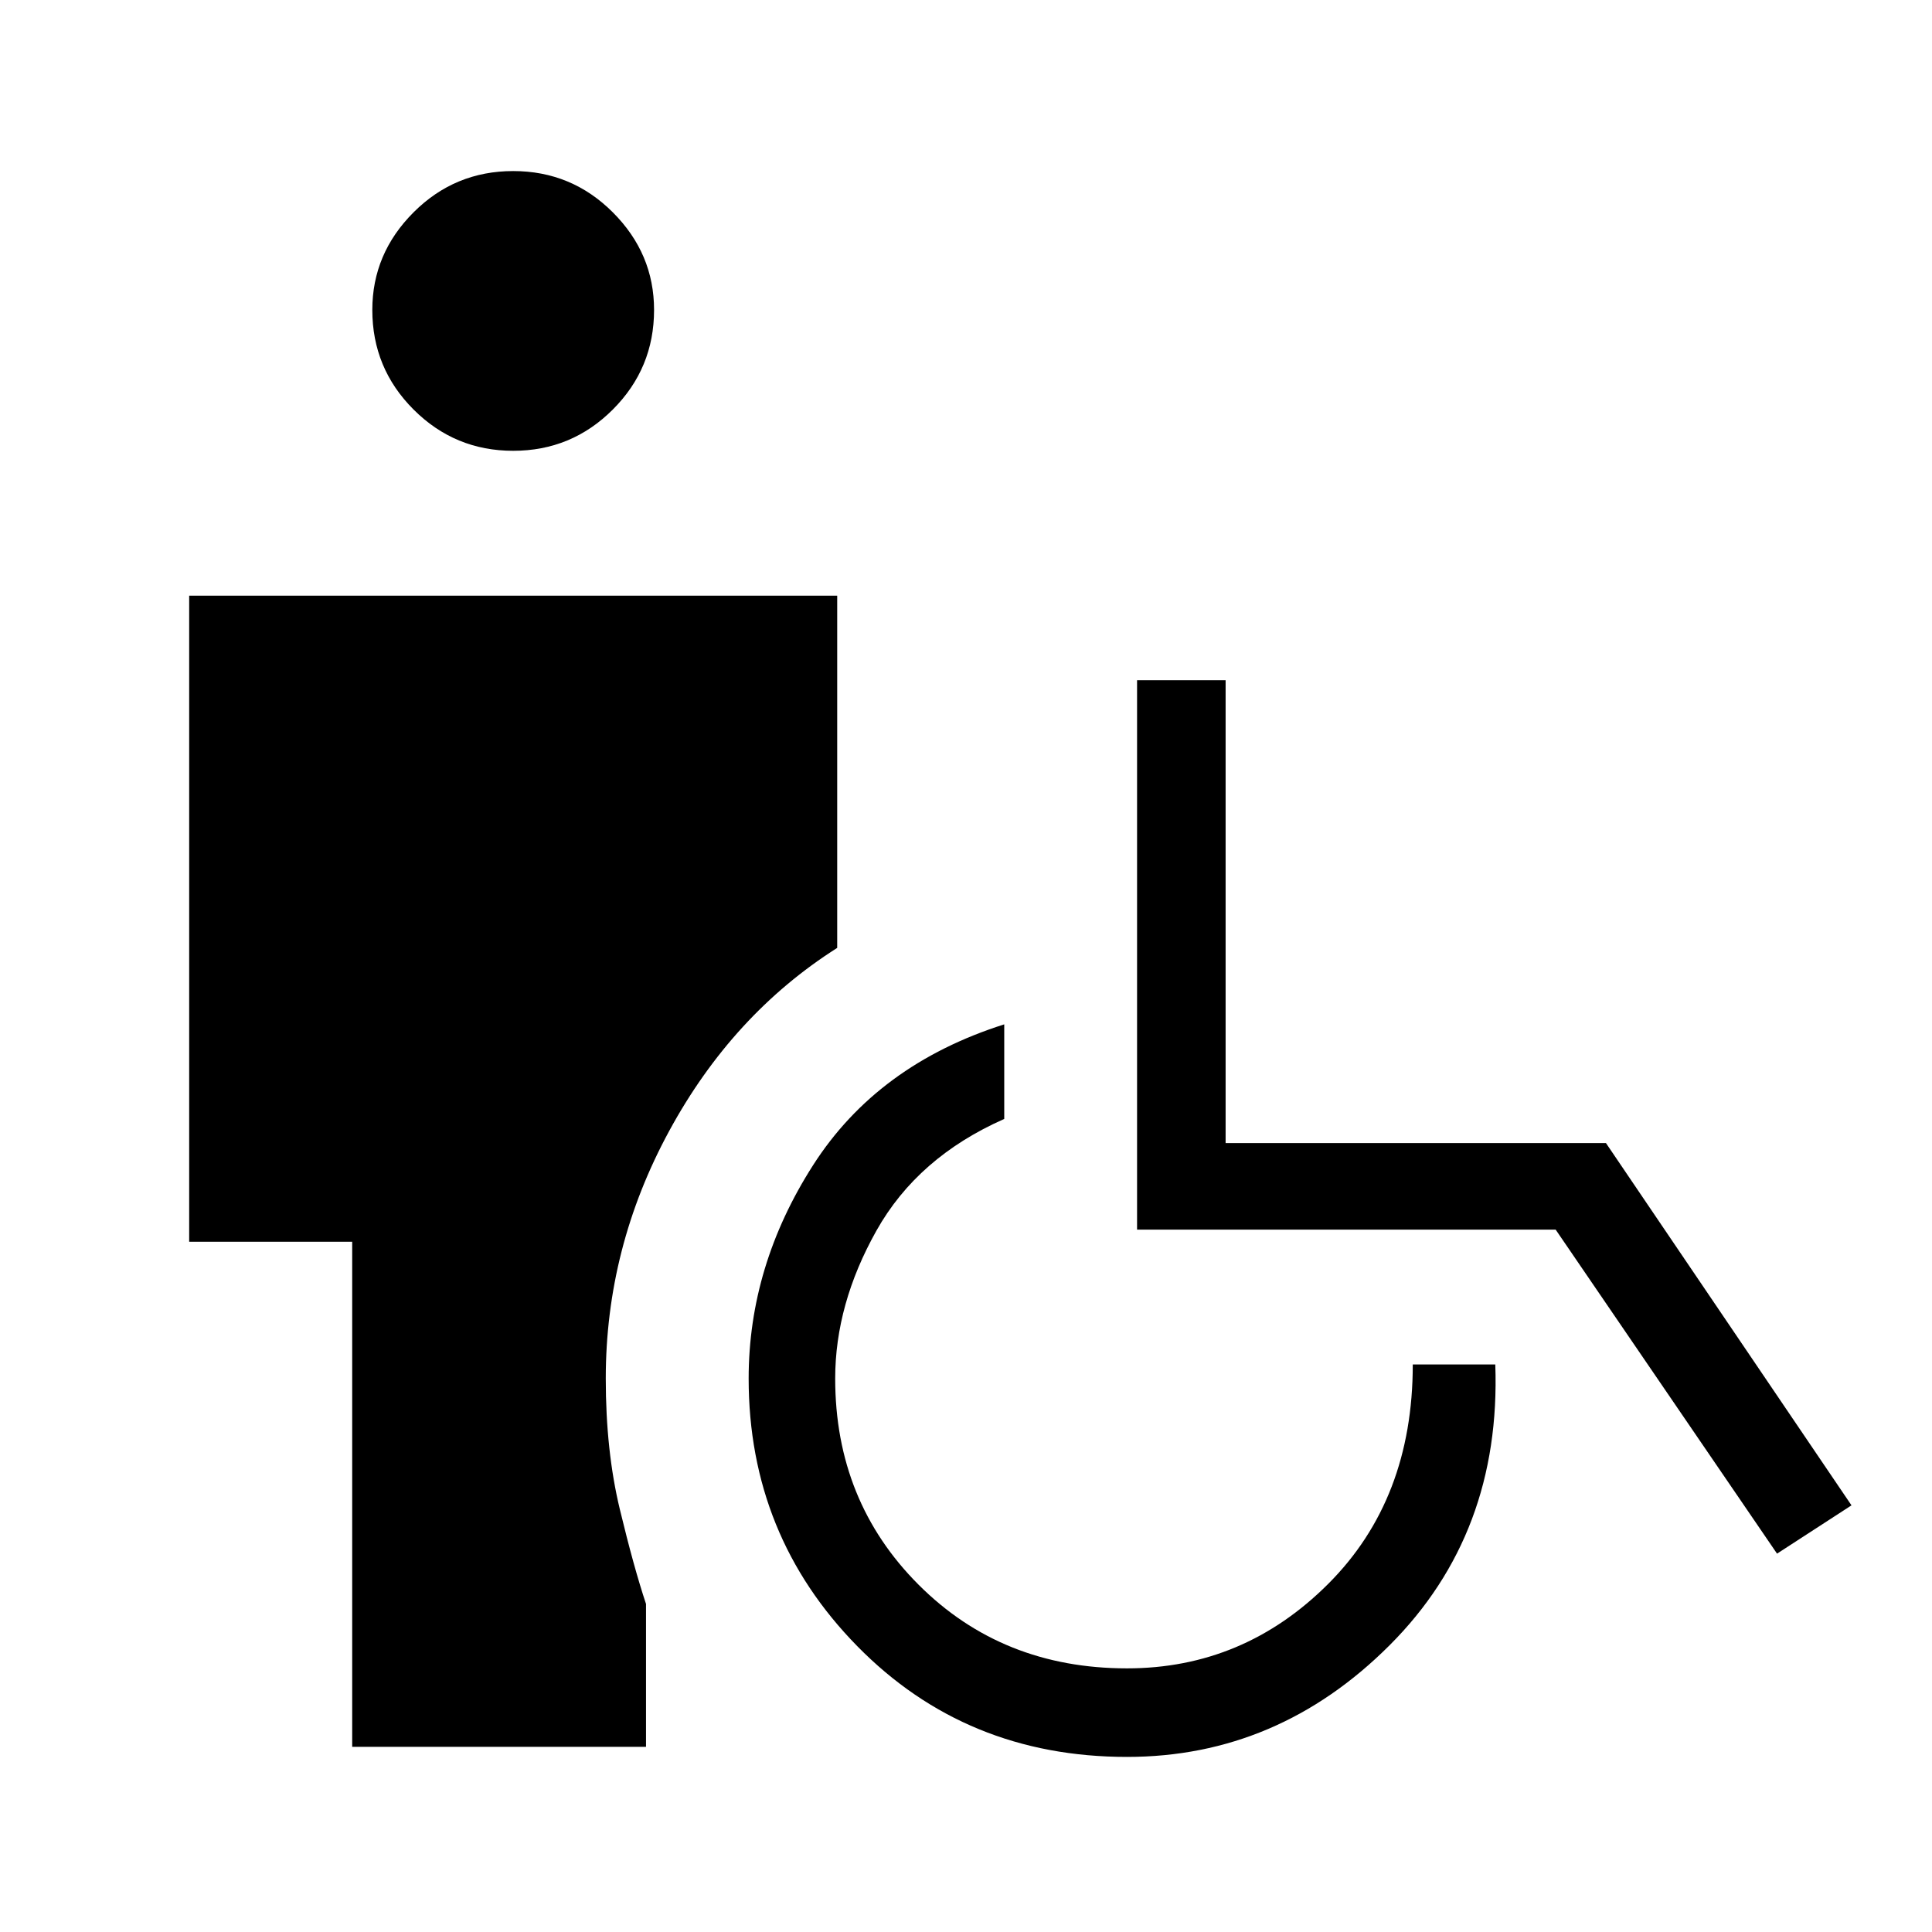 <svg xmlns="http://www.w3.org/2000/svg" height="48" width="48"><path d="M12.75 11.2q-1.45 0-2.475-1.025Q9.25 9.15 9.25 7.7q0-1.4 1.025-2.425T12.75 4.25q1.45 0 2.475 1.025Q16.25 6.3 16.25 7.7q0 1.45-1.025 2.475Q14.2 11.2 12.75 11.2Zm-4 32.2V30.85H4.7V14.8h16.1v8.75q-2.6 1.65-4.175 4.55-1.575 2.9-1.575 6.15 0 1.8.35 3.25t.65 2.35v3.55Zm19.25.25q-4 0-6.7-2.75t-2.7-6.65q0-2.8 1.6-5.3t4.75-3.5v2.35q-2.15.95-3.175 2.775T20.75 34.25q0 3.05 2.075 5.125T28 41.45q2.9 0 5-2.1t2.1-5.45h2.05q.15 4.2-2.625 6.975Q31.75 43.65 28 43.65Zm16.15-5.05-5.5-8.05h-10.4V16.9h2.2v11.5h9.45l6.1 9Z"/></svg>